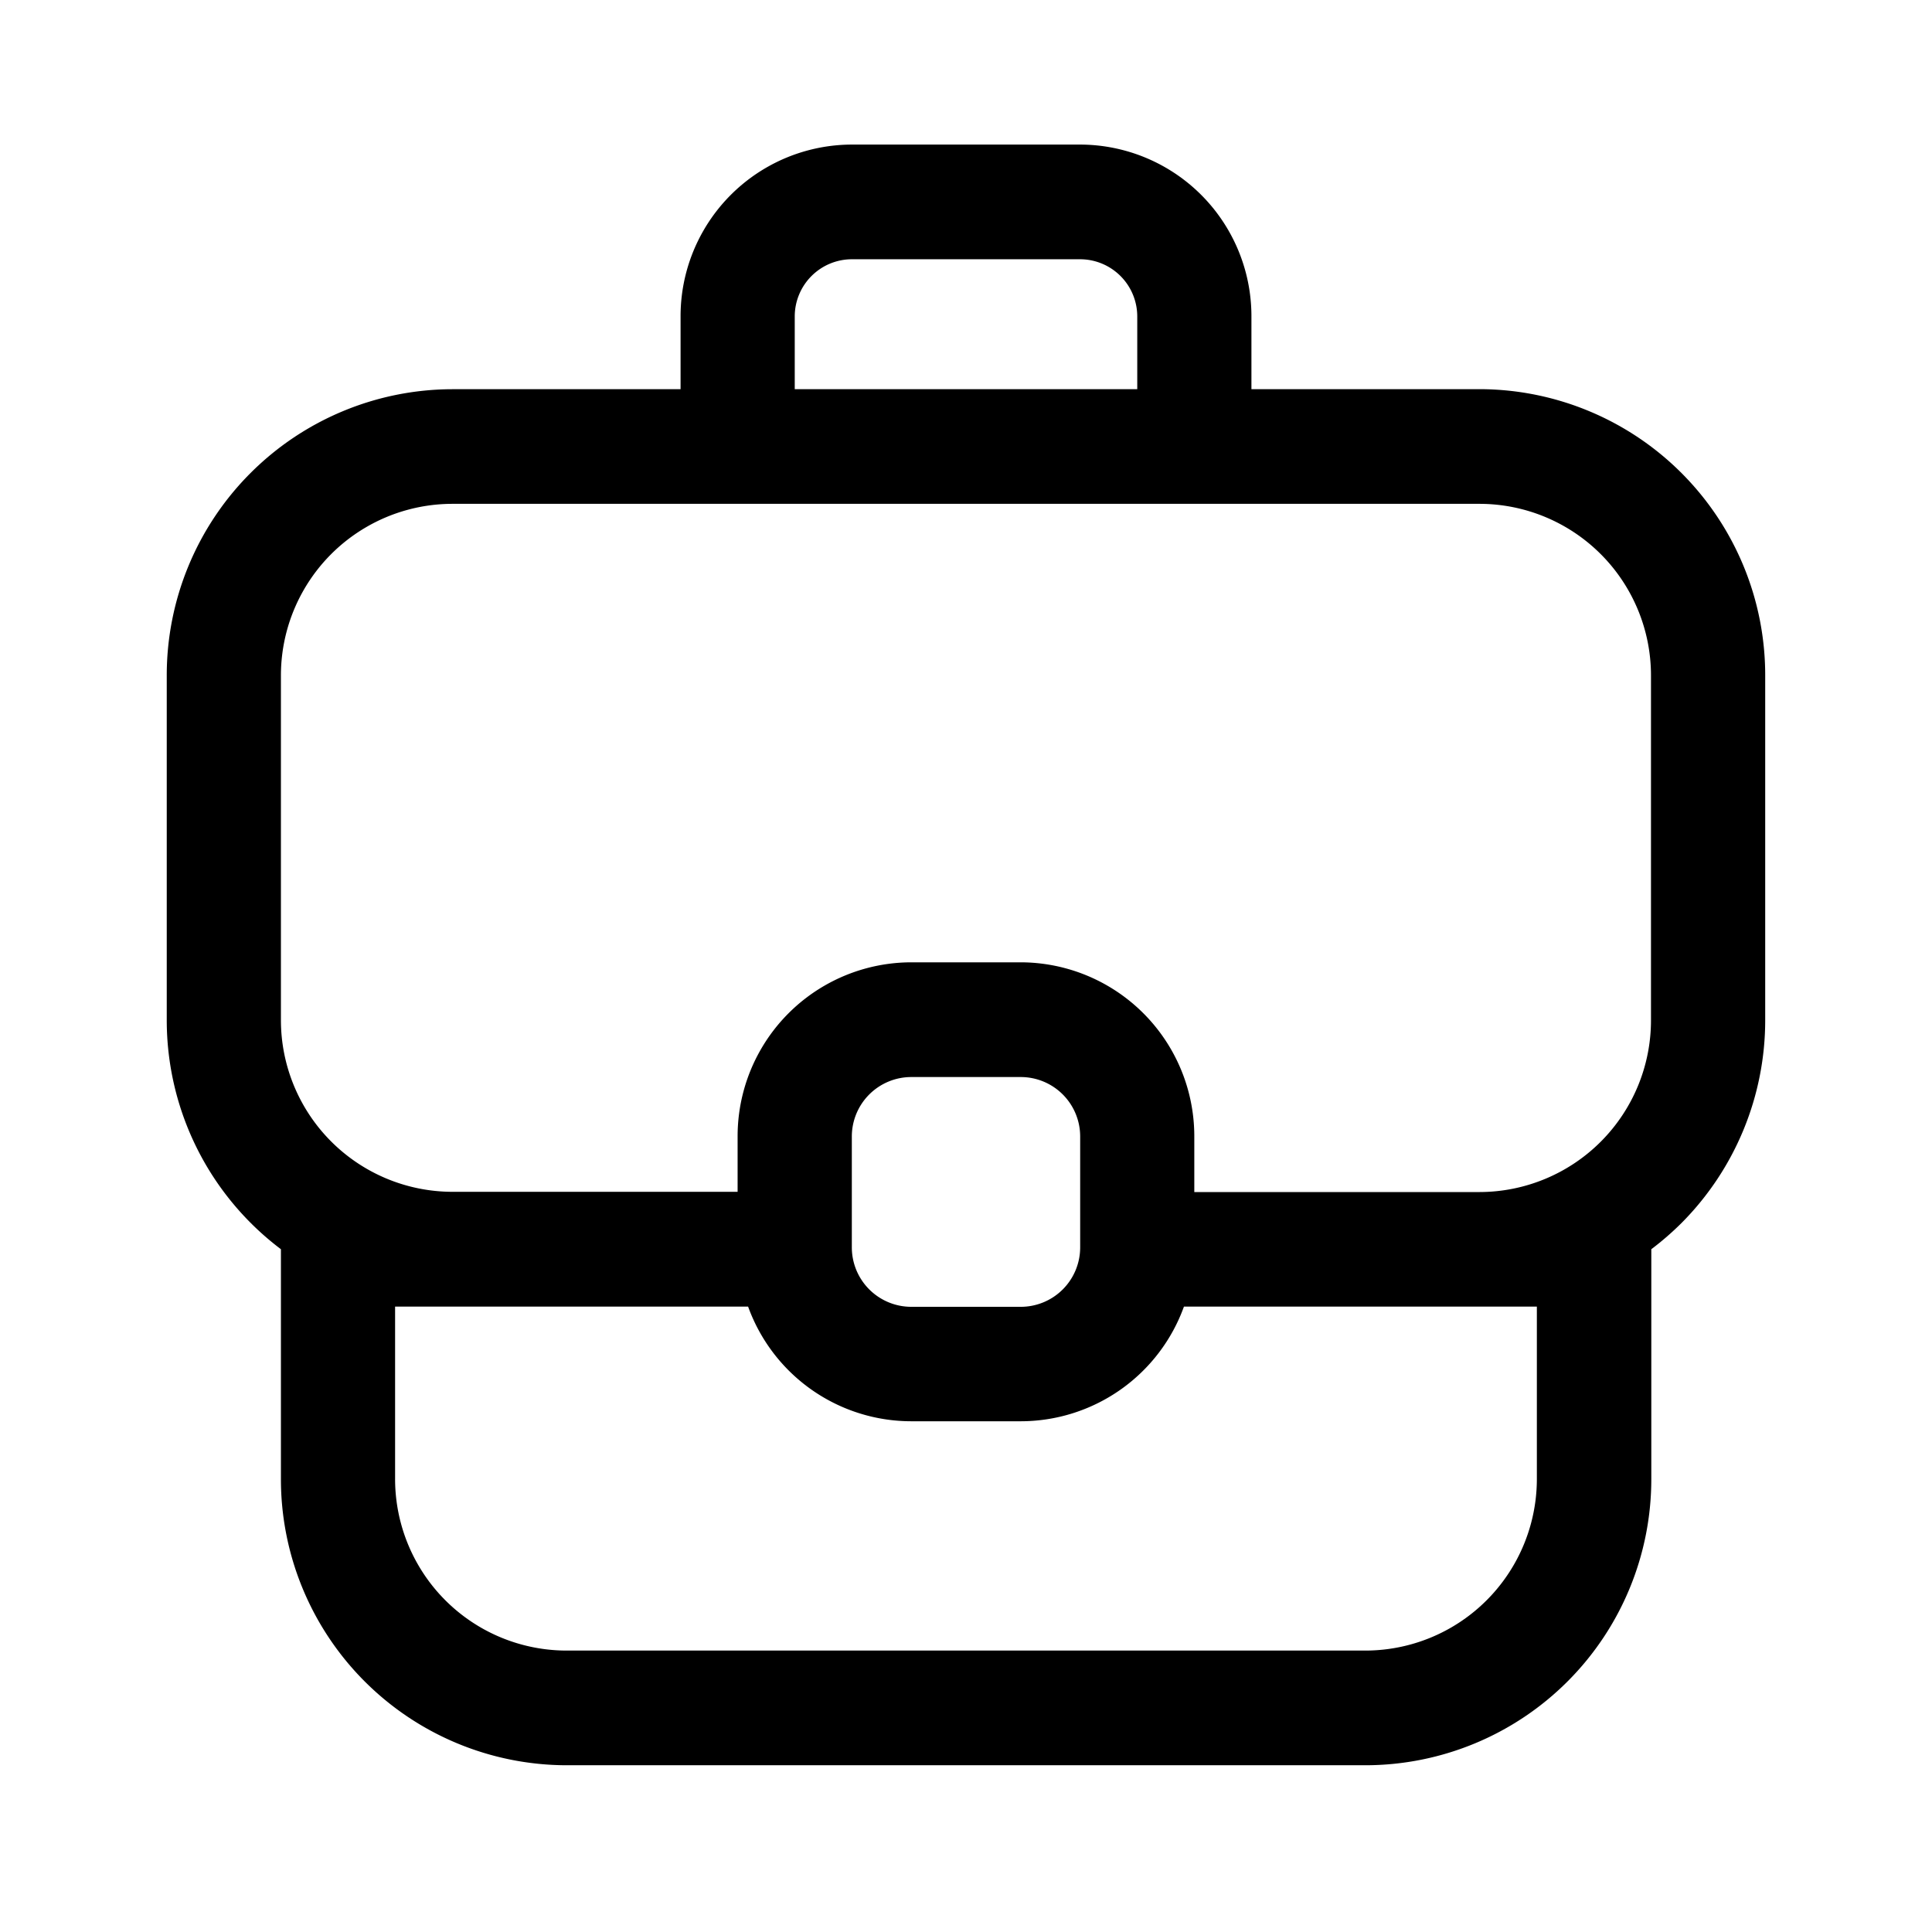 <svg xmlns="http://www.w3.org/2000/svg" width="42" height="42" viewBox="0 0 42 42"><defs><style>.a{fill:none;}.b{fill-rule:evenodd;}</style></defs><rect class="a" width="42" height="42"/><path class="b" d="M47.332,7.051V5.473a3.731,3.731,0,0,1,3.723-3.739h4.964a3.731,3.731,0,0,1,3.723,3.739V7.051h4.964a6.219,6.219,0,0,1,6.205,6.232v7.479A6.251,6.251,0,0,1,69.1,25.17a6.346,6.346,0,0,1-.665.578v4.986a6.219,6.219,0,0,1-6.205,6.232H44.849a6.22,6.22,0,0,1-6.205-6.232V25.748a6.236,6.236,0,0,1-2.482-4.986V13.284a6.22,6.22,0,0,1,6.205-6.232ZM58.275,26.995a3.775,3.775,0,0,1-3.546,2.493H52.346A3.773,3.773,0,0,1,48.8,26.995H41.126v3.739a3.731,3.731,0,0,0,3.723,3.739H62.224a3.731,3.731,0,0,0,3.723-3.739V26.995Zm-2.256-3.689V25.7a1.292,1.292,0,0,1-1.289,1.3H52.346a1.293,1.293,0,0,1-1.291-1.3V23.305a1.293,1.293,0,0,1,1.291-1.3H54.73A1.292,1.292,0,0,1,56.019,23.305ZM64.707,9.544H42.367a3.731,3.731,0,0,0-3.723,3.739v7.479A3.733,3.733,0,0,0,42.367,24.5h6.205v-1.2a3.781,3.781,0,0,1,3.773-3.789H54.73A3.781,3.781,0,0,1,58.5,23.305v1.2h6.205a3.733,3.733,0,0,0,3.723-3.739V13.284A3.731,3.731,0,0,0,64.707,9.544ZM57.26,7.051V5.473a1.244,1.244,0,0,0-1.241-1.246H51.055a1.244,1.244,0,0,0-1.241,1.246V7.051Z" transform="translate(-32.537 1.409)"/></svg>